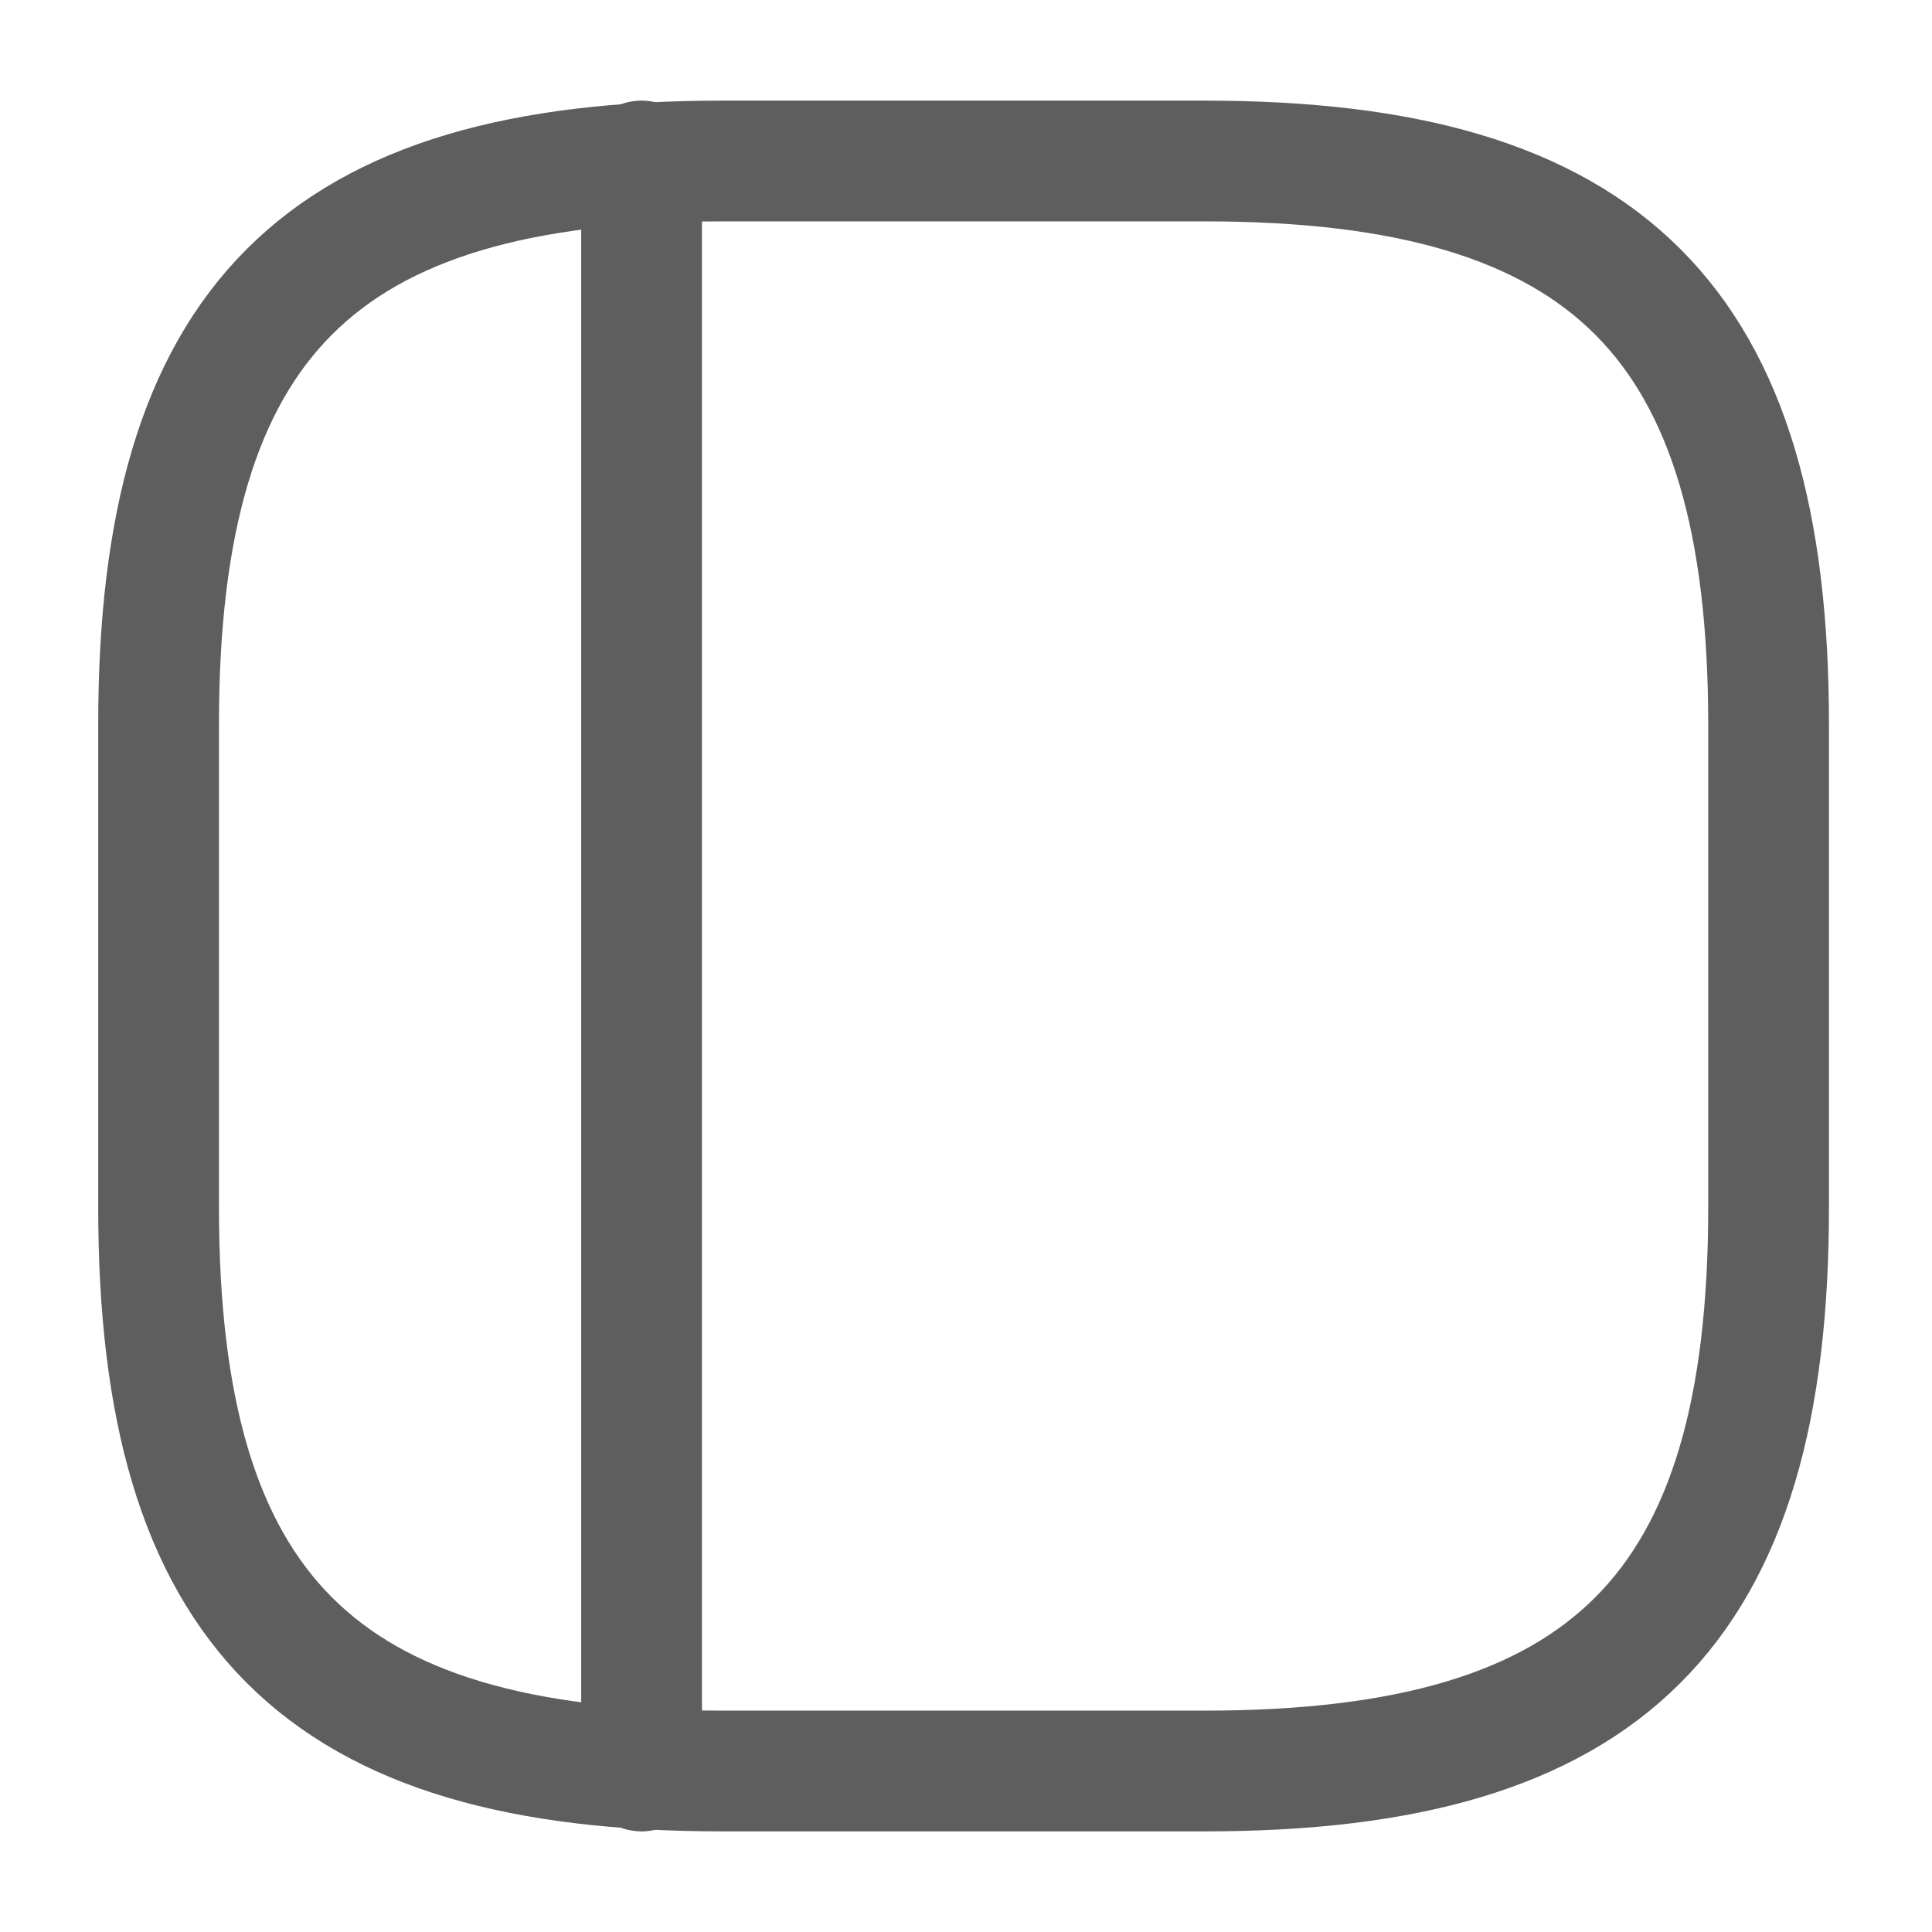 <svg width="24" height="24" viewBox="0 0 24 24" fill="none" xmlns="http://www.w3.org/2000/svg">
<path d="M21.97 15V9C21.97 4 19.97 2 14.97 2H8.97C3.97 2 1.97 4 1.97 9V15C1.97 20 3.97 22 8.97 22H14.97C19.97 22 21.97 20 21.97 15Z" stroke="#5E5E5E" stroke-width="1.5" stroke-linecap="round" stroke-linejoin="round"/>
<path d="M7.97 2V22" stroke="#5E5E5E" stroke-width="1.5" stroke-linecap="round" stroke-linejoin="round"/>
</svg>
